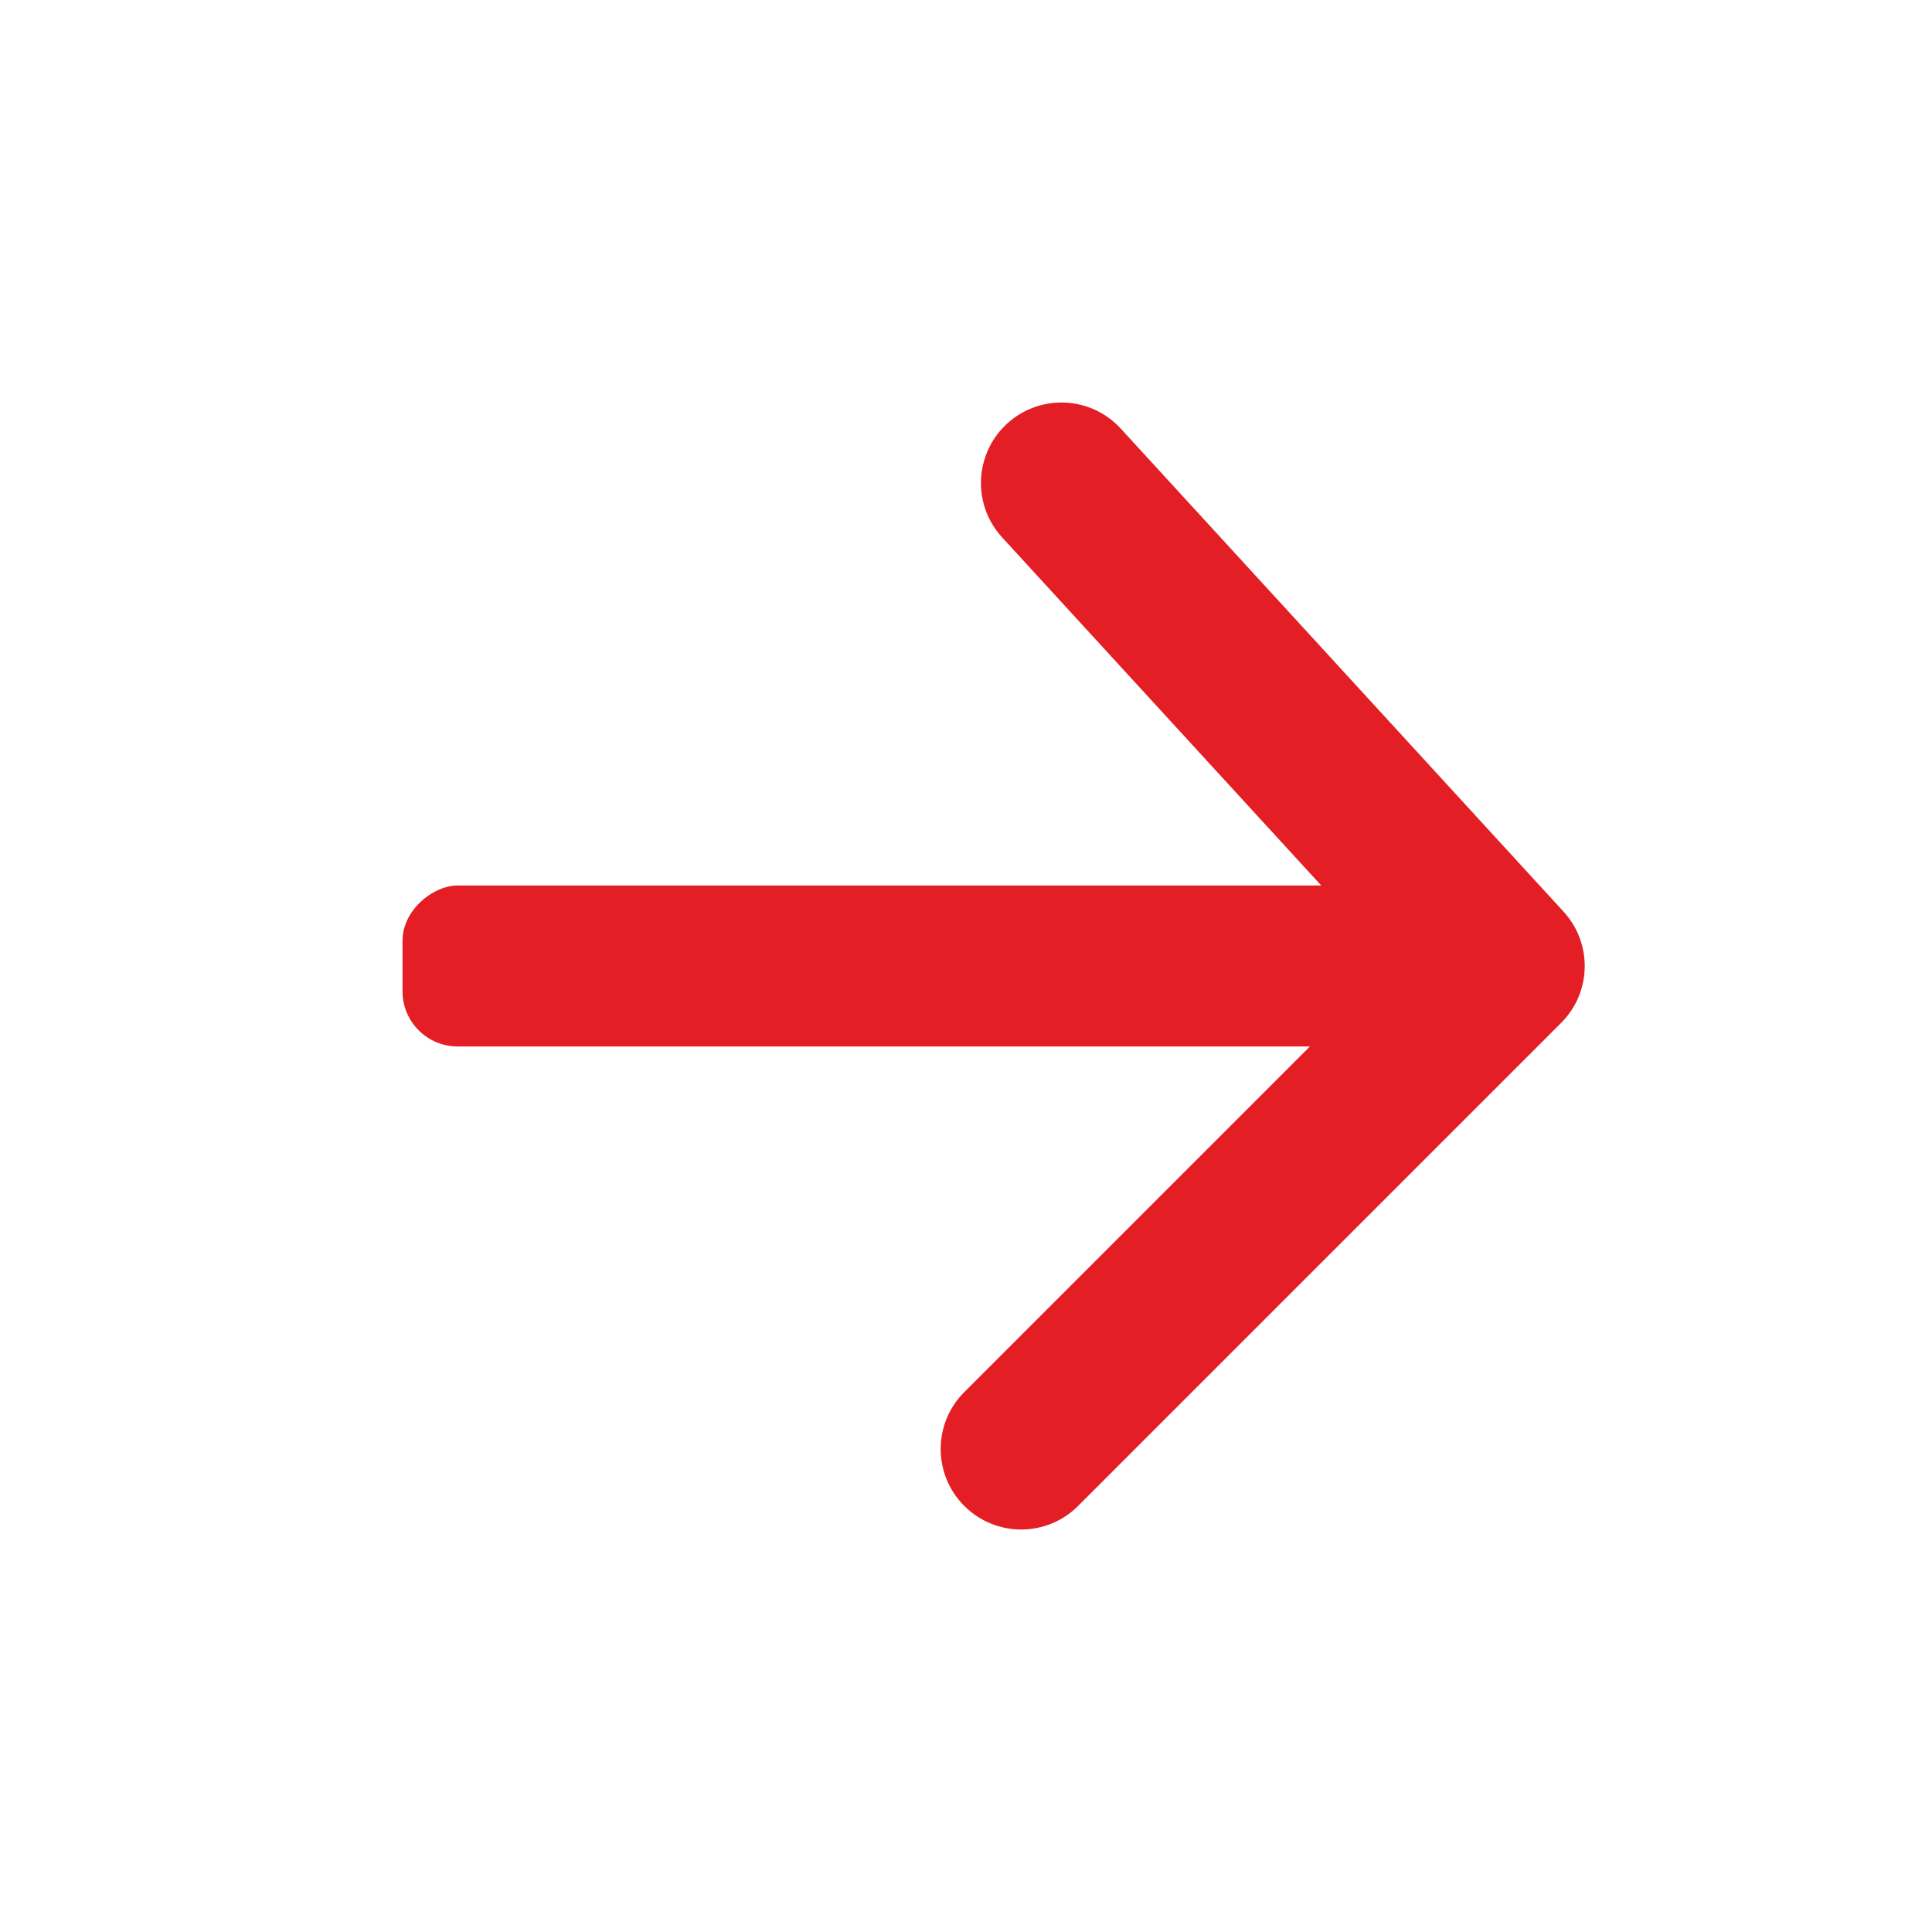 <svg width="35" height="35" viewBox="0 0 35 35" fill="none" xmlns="http://www.w3.org/2000/svg">
<rect x="7.292" y="18.958" width="2.917" height="20.417" rx="1" transform="rotate(-90 7.292 18.958)" fill="#E31E24"/>
<path d="M17.469 25.219C16.899 25.788 16.899 26.712 17.469 27.281C18.038 27.851 18.962 27.851 19.531 27.281L28.281 18.531C28.834 17.979 28.853 17.09 28.325 16.515L20.304 7.765C19.76 7.171 18.838 7.131 18.244 7.675C17.65 8.219 17.61 9.142 18.154 9.735L25.232 17.456L17.469 25.219Z" fill="#E31E24"/>
</svg>
